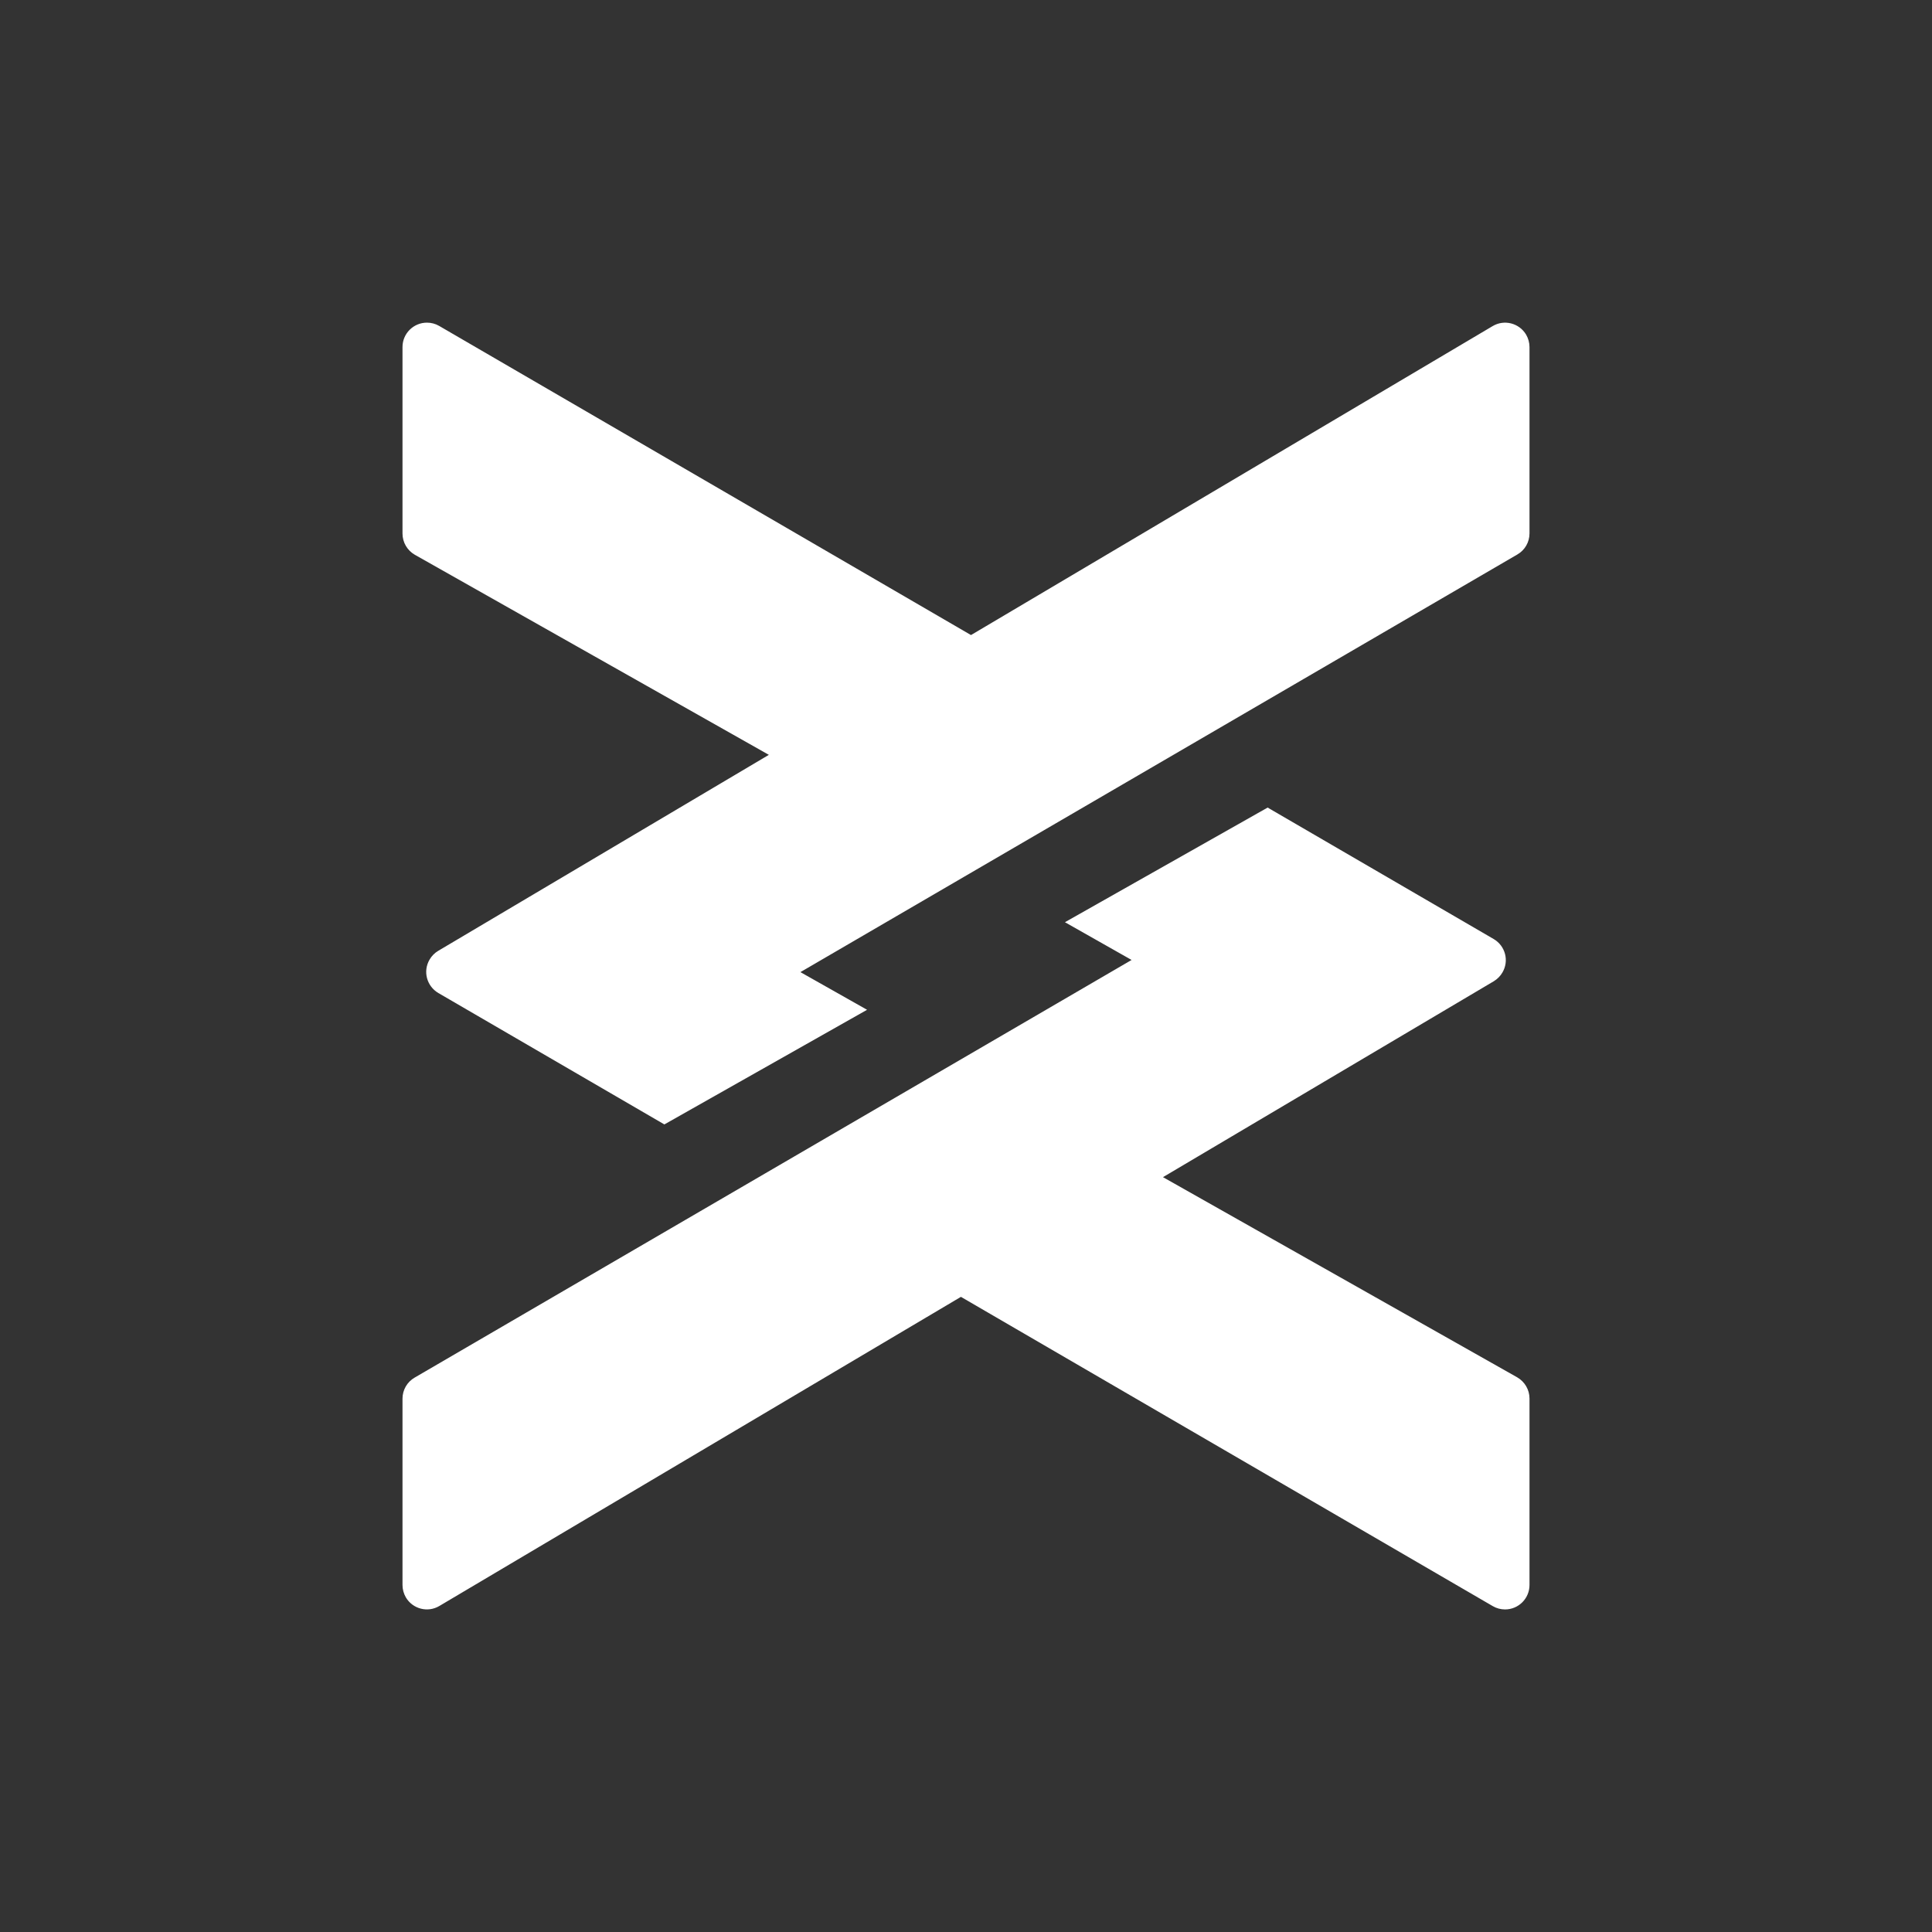 <svg width="24px" height="24px" viewBox="0 0 24 24" fill="none" xmlns="http://www.w3.org/2000/svg"><rect x="0" y="0" width="24" height="24" fill="#333333" stroke="none"/><path d="M15.747 10.032L18.555 11.665C18.7 11.75 18.749 11.935 18.664 12.08C18.638 12.125 18.601 12.162 18.557 12.189L14.447 14.623L18.846 17.109C18.941 17.163 19 17.264 19 17.373V19.689C19 19.857 18.864 19.993 18.696 19.993C18.643 19.993 18.59 19.979 18.544 19.952L11.937 16.11L5.458 19.95C5.314 20.036 5.128 19.988 5.042 19.844C5.015 19.797 5 19.744 5 19.689V17.375C5 17.267 5.057 17.167 5.151 17.113L14.057 11.925L13.229 11.456L15.747 10.032ZM5.304 4.008C5.357 4.008 5.41 4.022 5.456 4.049L12.062 7.889L18.542 4.051C18.686 3.965 18.872 4.013 18.958 4.157C18.985 4.204 19 4.257 19 4.312V6.626C19 6.734 18.943 6.834 18.849 6.888L9.943 12.076L10.771 12.544L8.253 13.968L5.446 12.336C5.301 12.251 5.251 12.066 5.336 11.921C5.362 11.876 5.399 11.838 5.443 11.812L9.551 9.377L5.154 6.892C5.059 6.838 5 6.737 5 6.628V4.311C5 4.144 5.136 4.008 5.304 4.008Z" fill="white"/></svg>